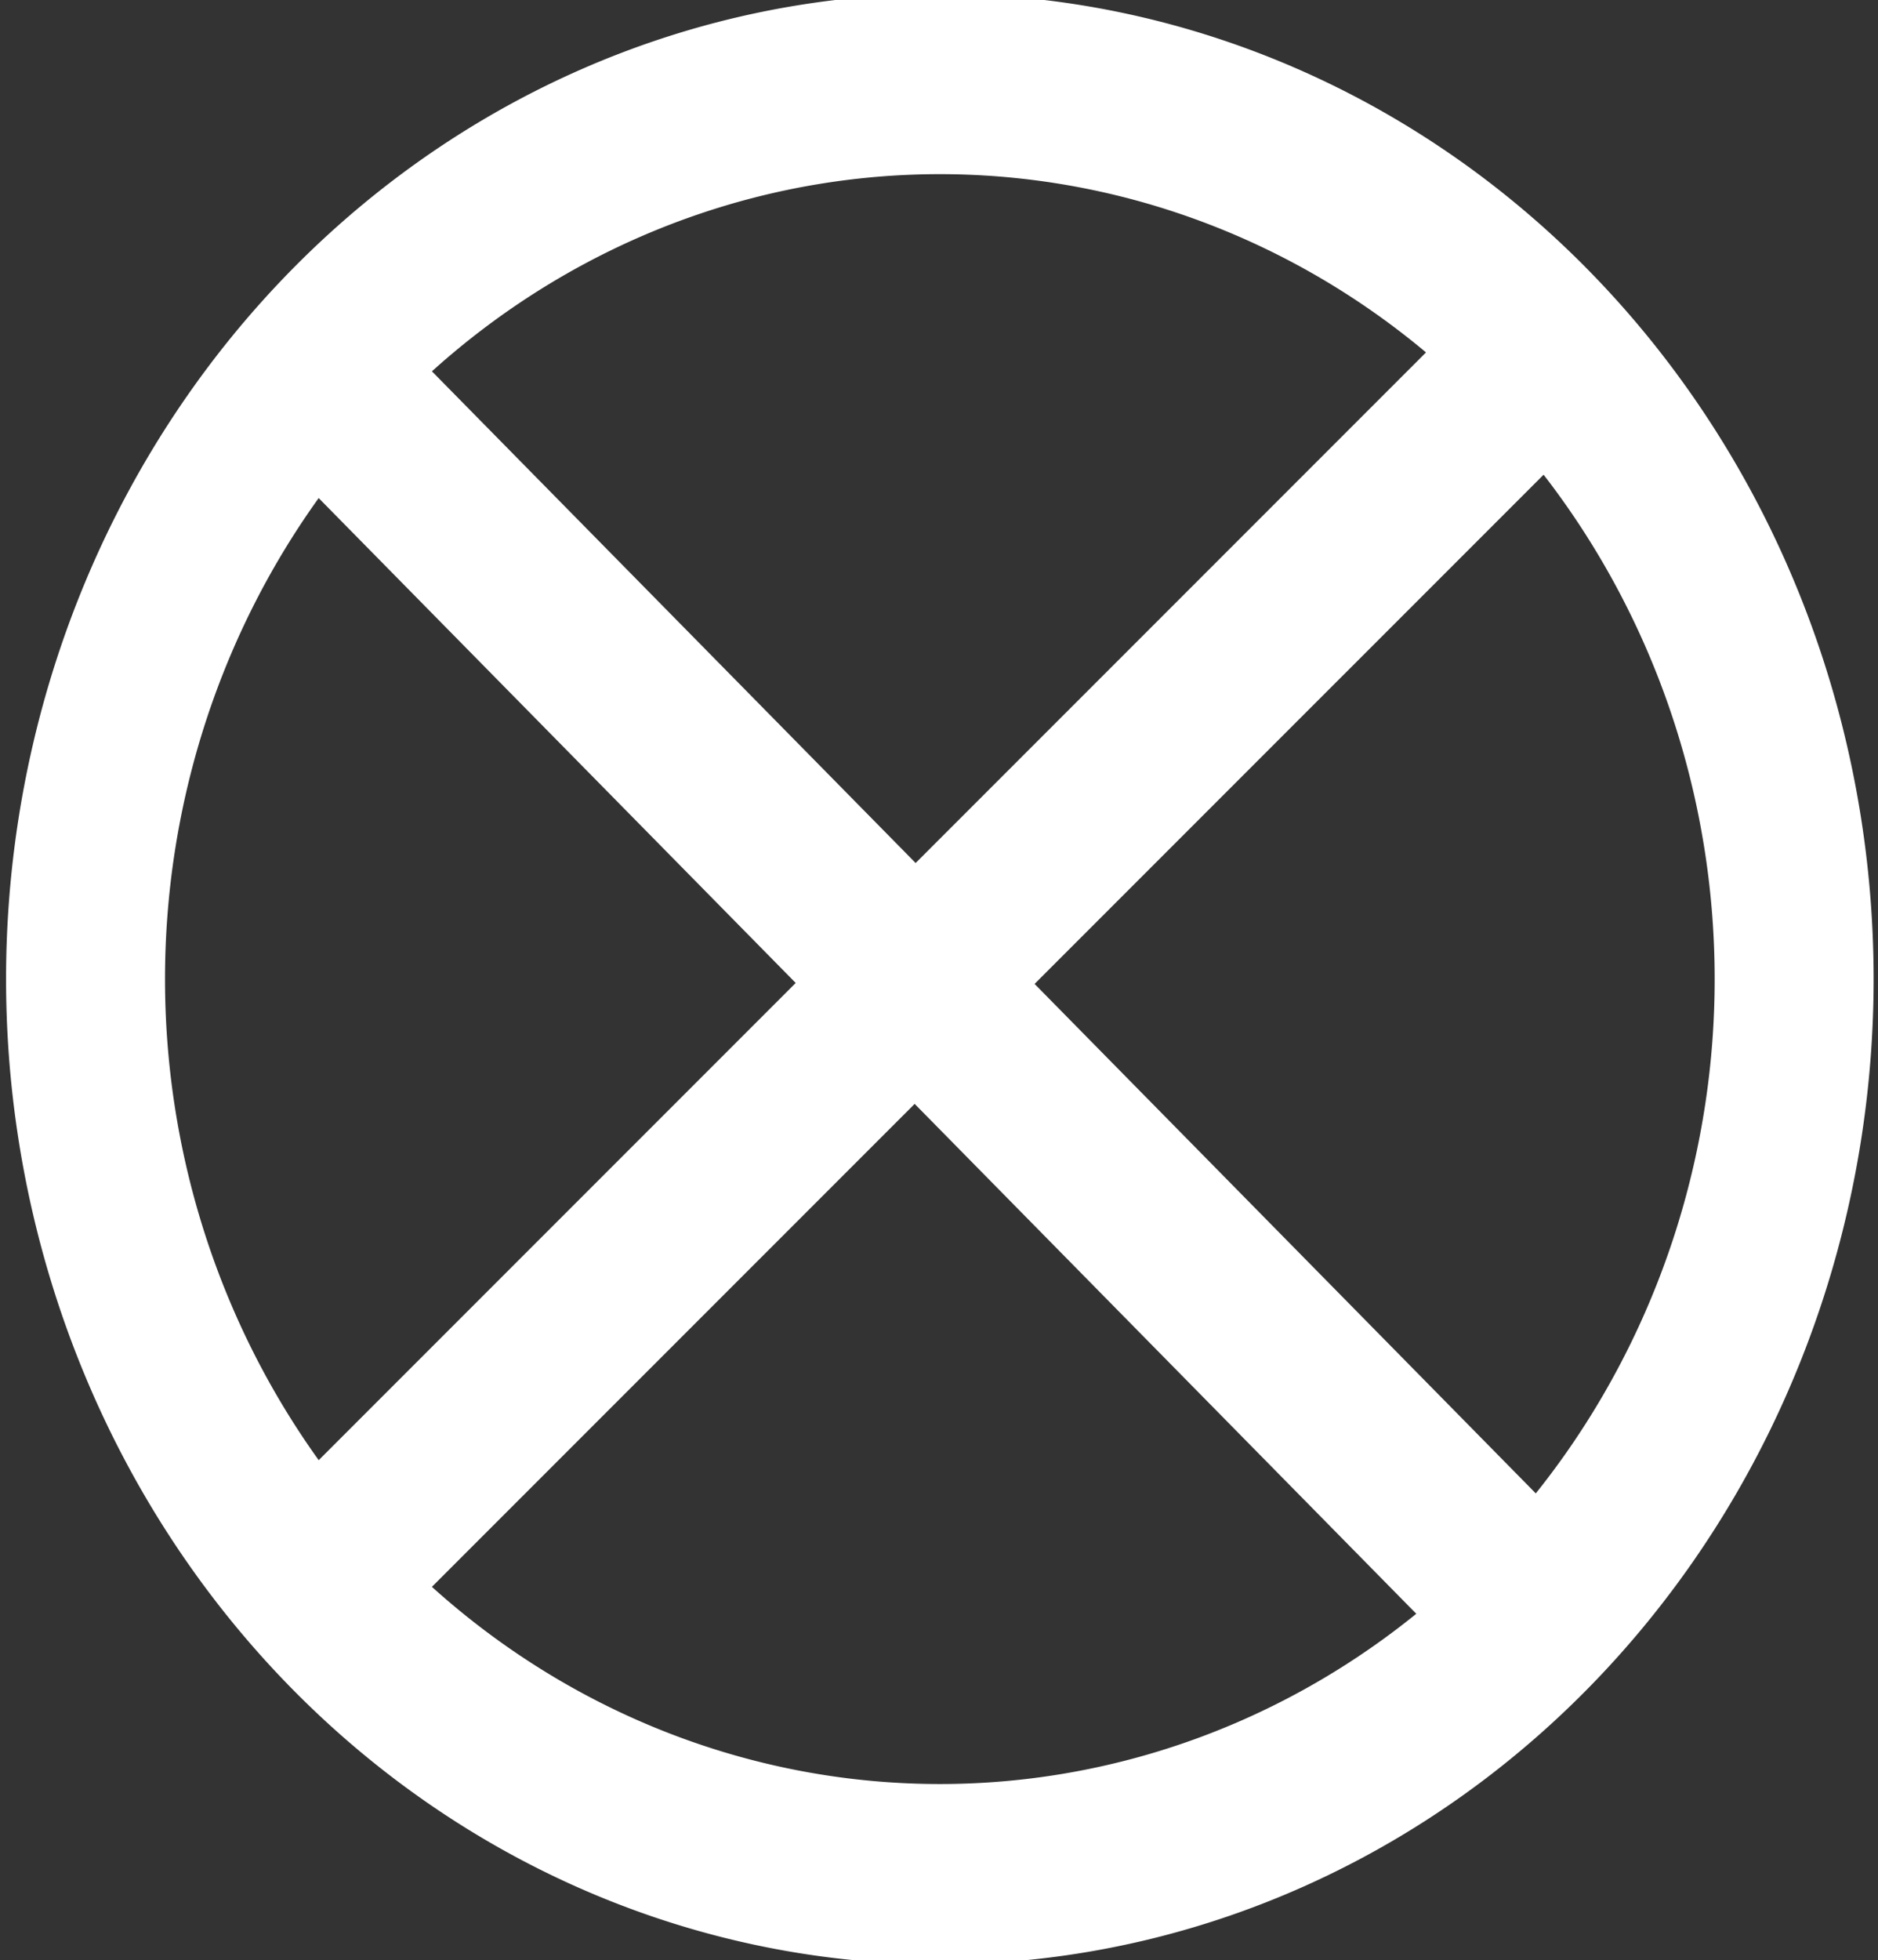 <?xml version="1.0" encoding="UTF-8" standalone="no"?>
<!-- Created with Inkscape (http://www.inkscape.org/) -->
<svg
   xmlns:dc="http://purl.org/dc/elements/1.1/"
   xmlns:cc="http://creativecommons.org/ns#"
   xmlns:rdf="http://www.w3.org/1999/02/22-rdf-syntax-ns#"
   xmlns:svg="http://www.w3.org/2000/svg"
   xmlns="http://www.w3.org/2000/svg"
   xmlns:sodipodi="http://sodipodi.sourceforge.net/DTD/sodipodi-0.dtd"
   xmlns:inkscape="http://www.inkscape.org/namespaces/inkscape"
   width="33.224"
   height="34.659"
   id="svg2"
   sodipodi:version="0.32"
   inkscape:version="0.46"
   version="1.0"
   sodipodi:docname="Cross_within_circle_2.svg"
   inkscape:output_extension="org.inkscape.output.svg.inkscape">
  <rect width="100%" height="100%" fill="#333333" stroke="none"/>
  <g
     inkscape:label="Layer 1"
     inkscape:groupmode="layer"
     id="layer1"
     transform="translate(-123.098,-284.791)">
    <g
       id="g3188">
      <path
         id="path3182"
         d="M 128.571,312.898 L 150.179,291.291"
         style="fill:none;fill-rule:evenodd;stroke:white;stroke-width:3;stroke-linecap:butt;stroke-linejoin:miter;stroke-miterlimit:4;stroke-dasharray:none;stroke-opacity:1" />
      <path
         transform="matrix(0.925,0,0,1.049,28.477,-55.254)"
         d="M 136.607,340.666 A 16.339,15.089 0 1 1 103.929,340.666 A 16.339,15.089 0 1 1 136.607,340.666 z"
         sodipodi:ry="15.089286"
         sodipodi:rx="16.339285"
         sodipodi:cy="340.66574"
         sodipodi:cx="120.26786"
         id="path3172"
         style="opacity:1;fill:none;fill-opacity:1;stroke:white;stroke-width:3.04;stroke-linecap:round;stroke-linejoin:round;stroke-miterlimit:4;stroke-dasharray:none;stroke-dashoffset:0;stroke-opacity:1"
         sodipodi:type="arc" />
      <path
         id="path3184"
         d="M 128.393,291.112 L 150.714,313.791"
         style="fill:none;fill-rule:evenodd;stroke:white;stroke-width:3;stroke-linecap:butt;stroke-linejoin:miter;stroke-miterlimit:4;stroke-dasharray:none;stroke-opacity:1" />
    </g>
  </g>
</svg>
